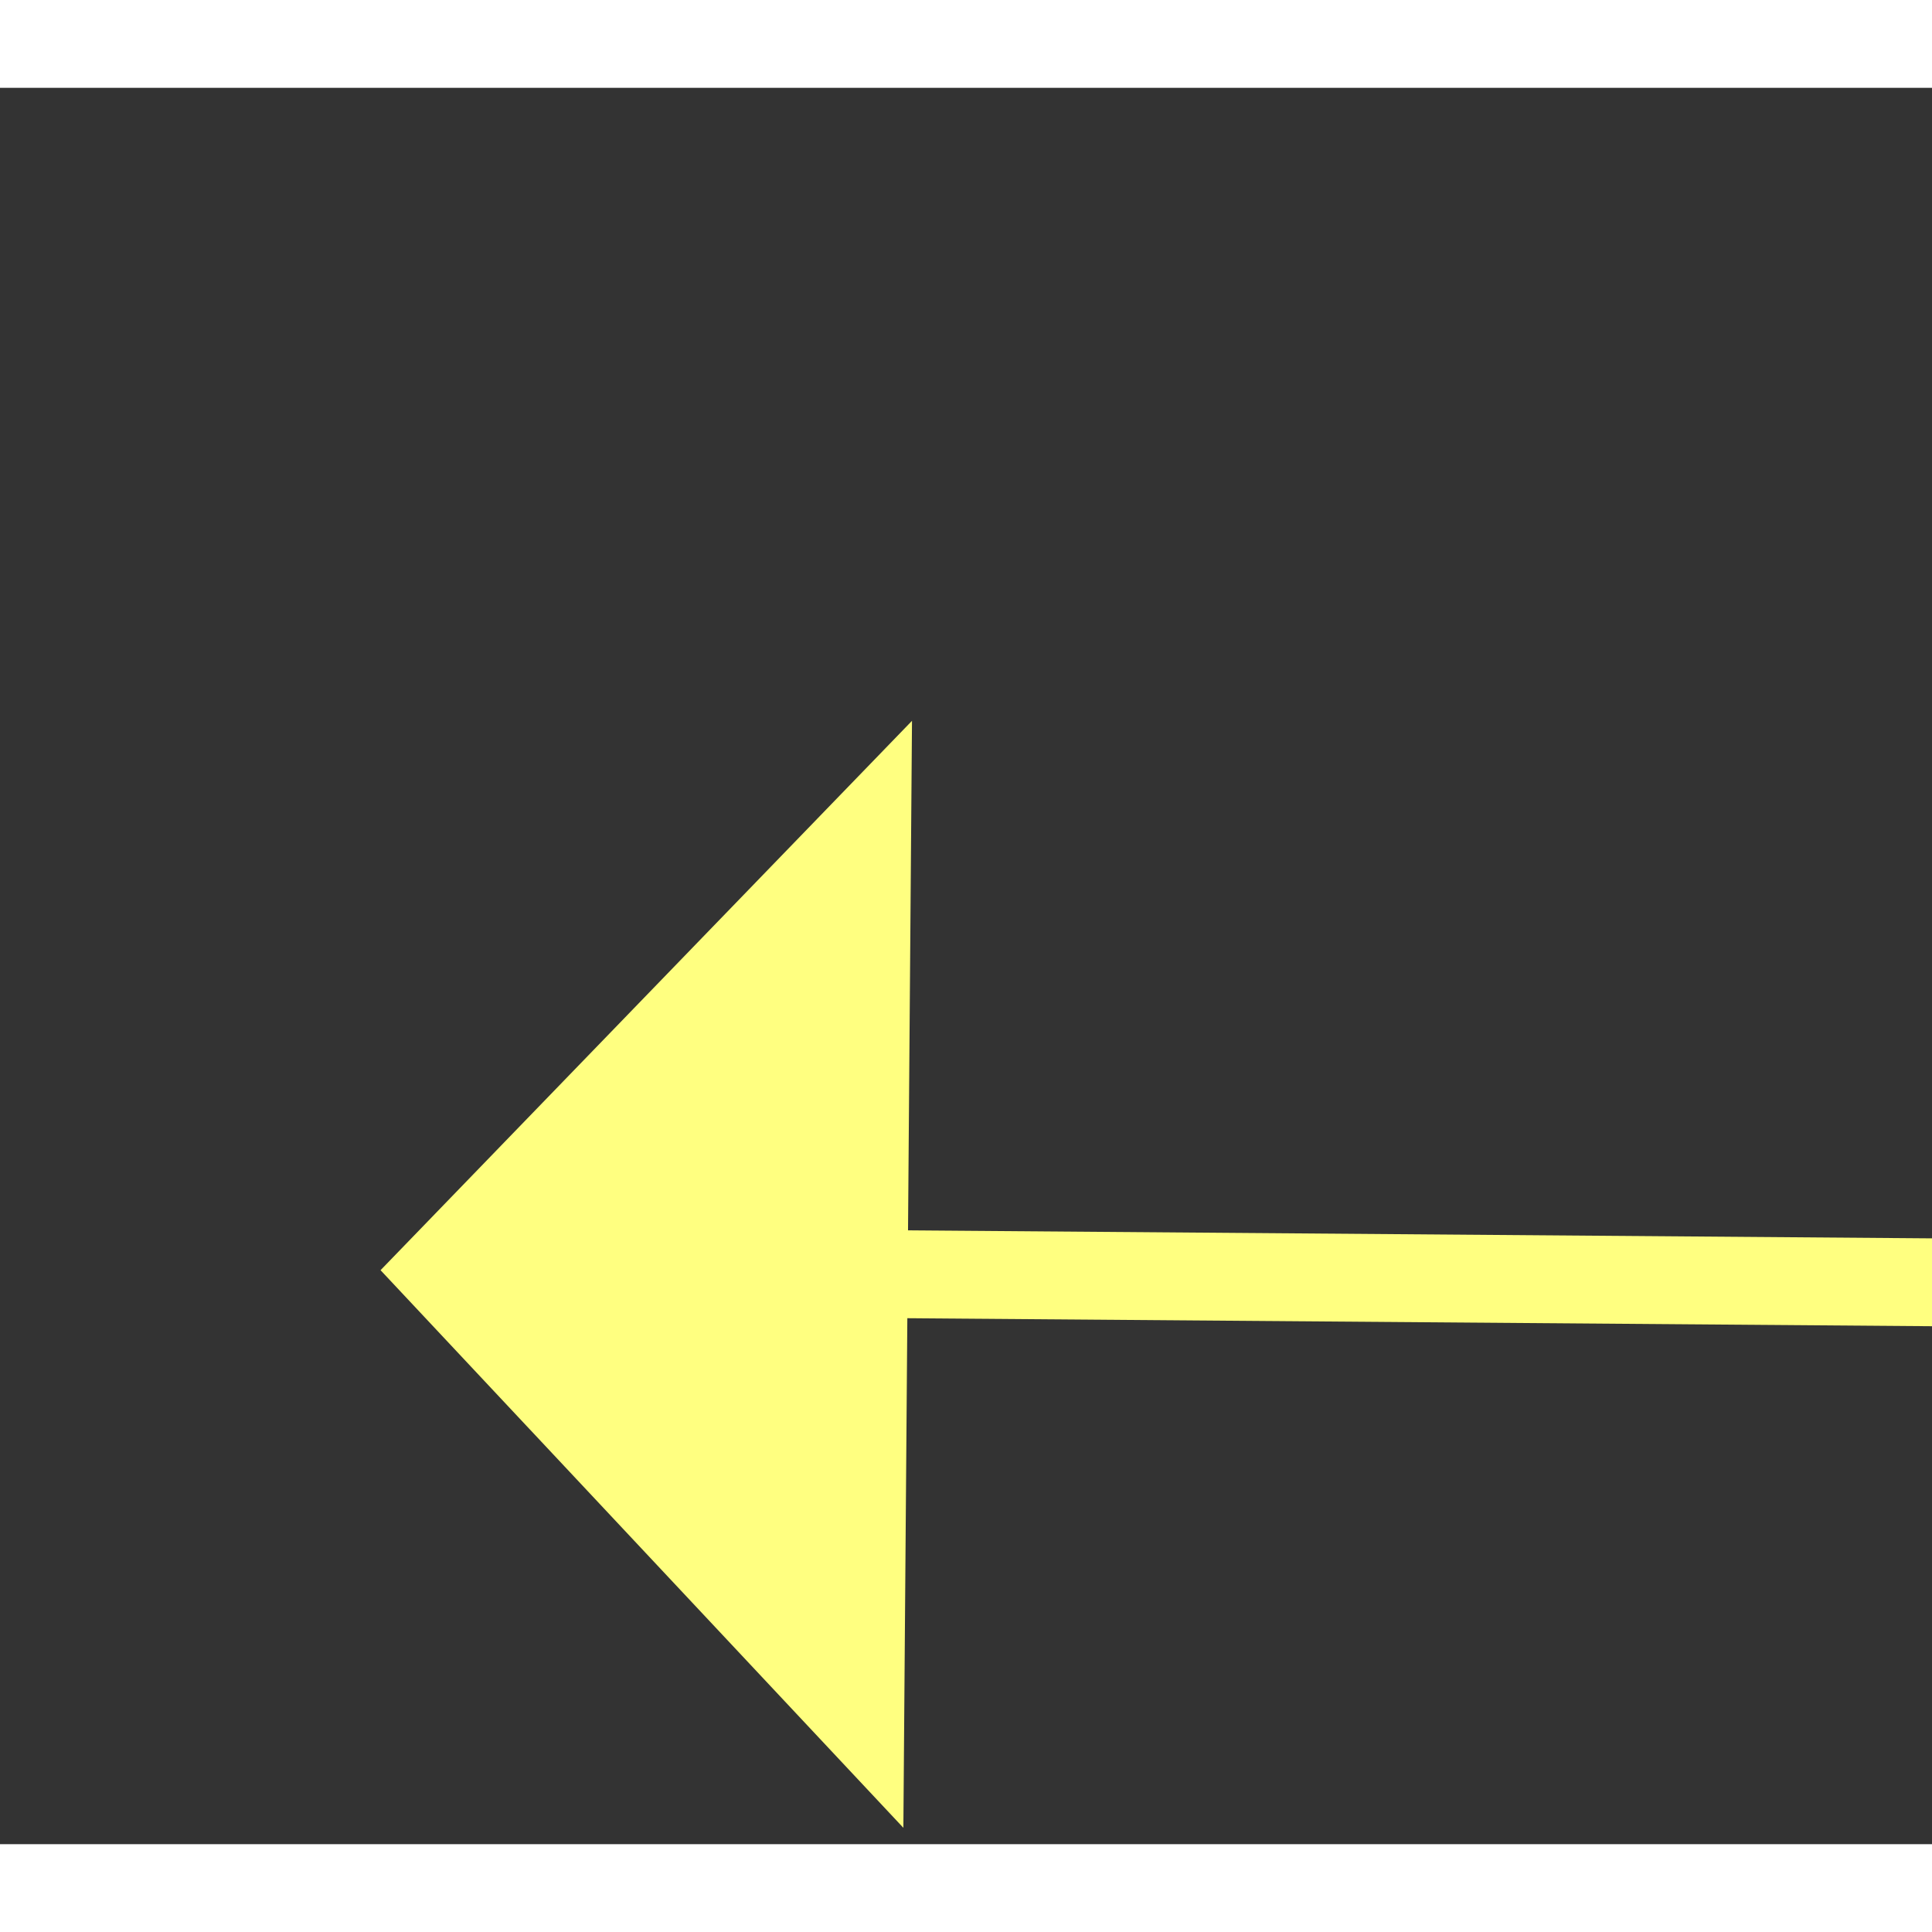 ﻿<?xml version="1.0" encoding="utf-8"?>
<svg version="1.1" xmlns:xlink="http://www.w3.org/1999/xlink" width="22px" height="22px" preserveAspectRatio="xMinYMid meet" viewBox="936 9789  22 20" xmlns="http://www.w3.org/2000/svg">
  <rect x="936" y="9789" width="22" height="20" fill="#333333" stroke="none"/>
  <g transform="matrix(0.799 -0.602 0.602 0.799 -5706.493 2543.089 )">
    <path d="M 1020 9830.8  L 1026 9824.5  L 1020 9818.2  L 1020 9830.8  Z " fill-rule="nonzero" fill="#ffff80" stroke="none" transform="matrix(-0.794 -0.608 0.608 -0.794 -4218.738 18218.207 )" />
    <path d="M 934 9824.5  L 1021 9824.5  " stroke-width="1" stroke="#ffff80" fill="none" transform="matrix(-0.794 -0.608 0.608 -0.794 -4218.738 18218.207 )" />
  </g>
</svg>